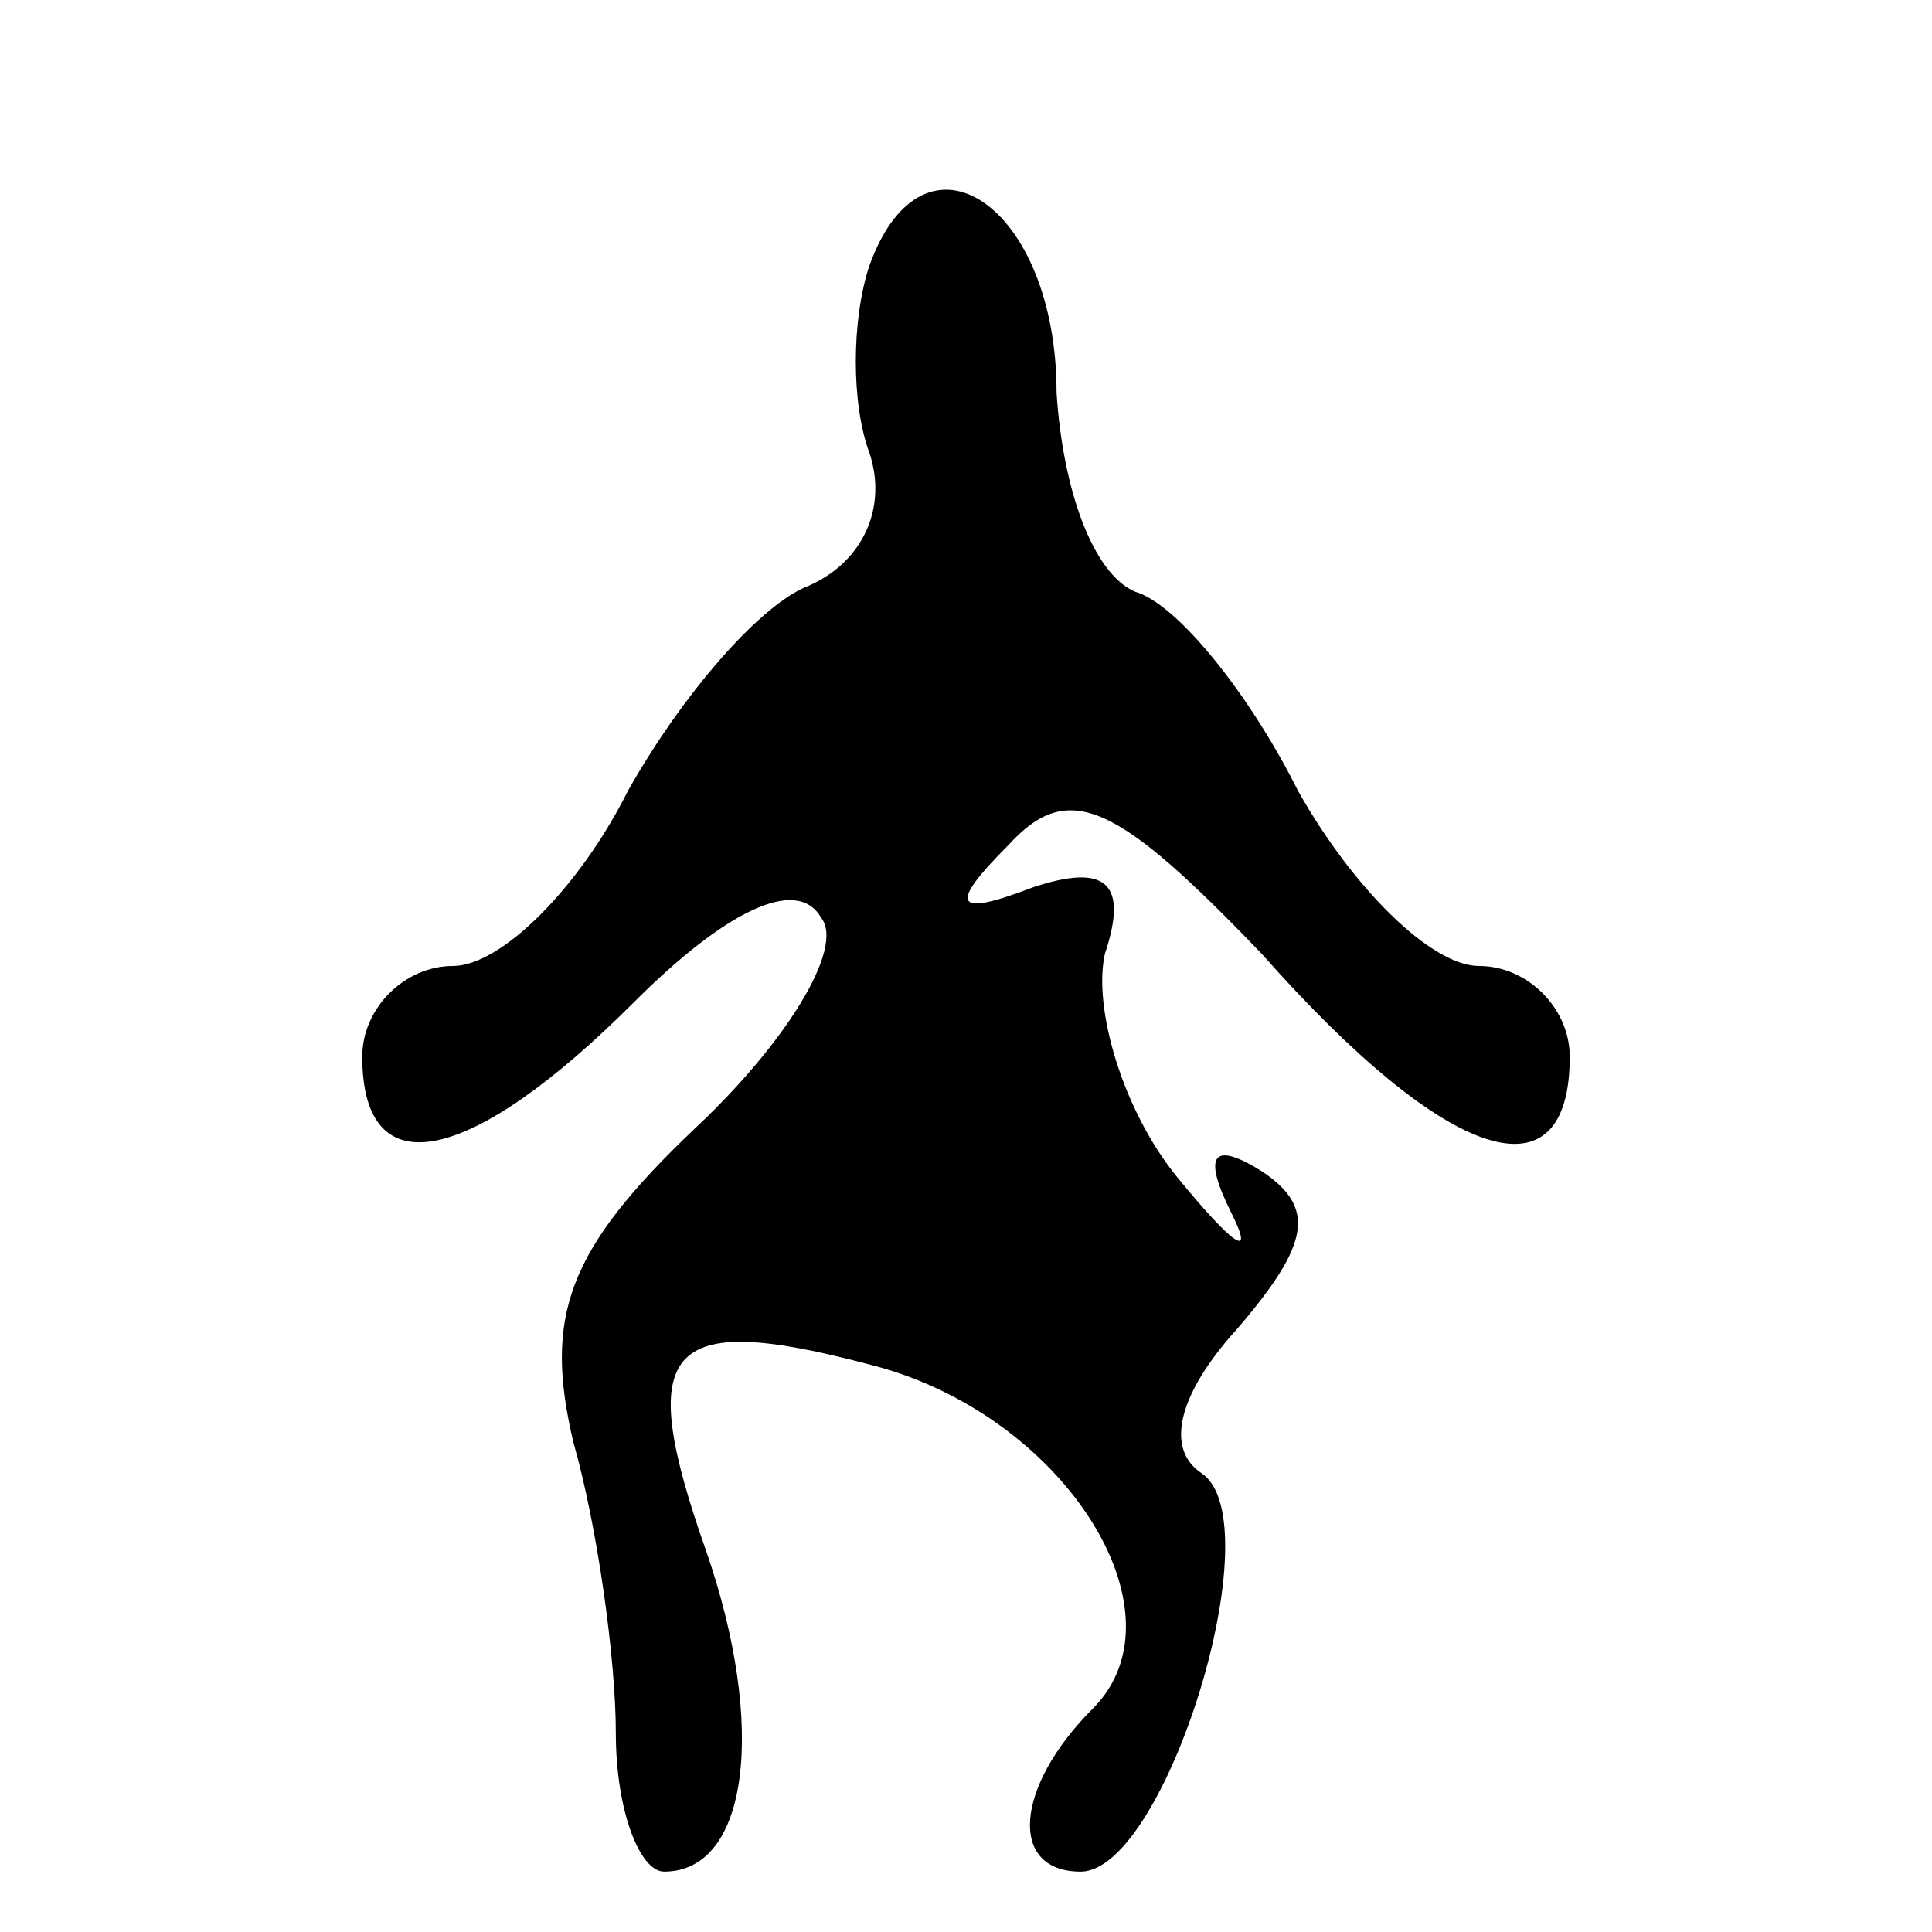 <?xml version="1.0" standalone="no"?>
<!DOCTYPE svg PUBLIC "-//W3C//DTD SVG 20010904//EN"
 "http://www.w3.org/TR/2001/REC-SVG-20010904/DTD/svg10.dtd">
<svg version="1.0" xmlns="http://www.w3.org/2000/svg"
 width="32pt" height="32pt" viewBox="0 0 32 32"
 preserveAspectRatio="xMidYMid meet">
<g transform="translate(0,32) scale(0.1,-0.1)"
fill="#000000" stroke="none">
<path fill="#000000" stroke="none" d="M144 276 c-3 -9 -3 -23 0 -31 3 -9 -1
-18 -10 -22 -8 -3 -21 -18 -30 -34 -8 -16 -21 -29 -29 -29 -8 0 -15 -7 -15
-15 0 -22 18 -18 45 9 15 15 27 21 31 14 4 -5 -6 -21 -21 -35 -21 -20 -25 -31
-20 -52 4 -14 7 -36 7 -48 0 -13 4 -23 8 -23 14 0 17 24 7 53 -12 34 -7 40 27
31 32 -8 53 -41 37 -57 -13 -13 -14 -27 -2 -27 14 0 32 58 20 66 -6 4 -4 13 6
24 12 14 13 20 4 26 -8 5 -10 3 -5 -7 4 -8 0 -5 -9 6 -9 11 -14 28 -12 37 4
12 0 15 -12 11 -13 -5 -14 -3 -4 7 10 11 18 7 42 -18 31 -35 51 -41 51 -17 0
8 -7 15 -15 15 -8 0 -21 13 -30 29 -8 16 -20 31 -27 33 -7 3 -12 17 -13 33 0
31 -22 46 -31 21z"/>
</g>
</svg>
